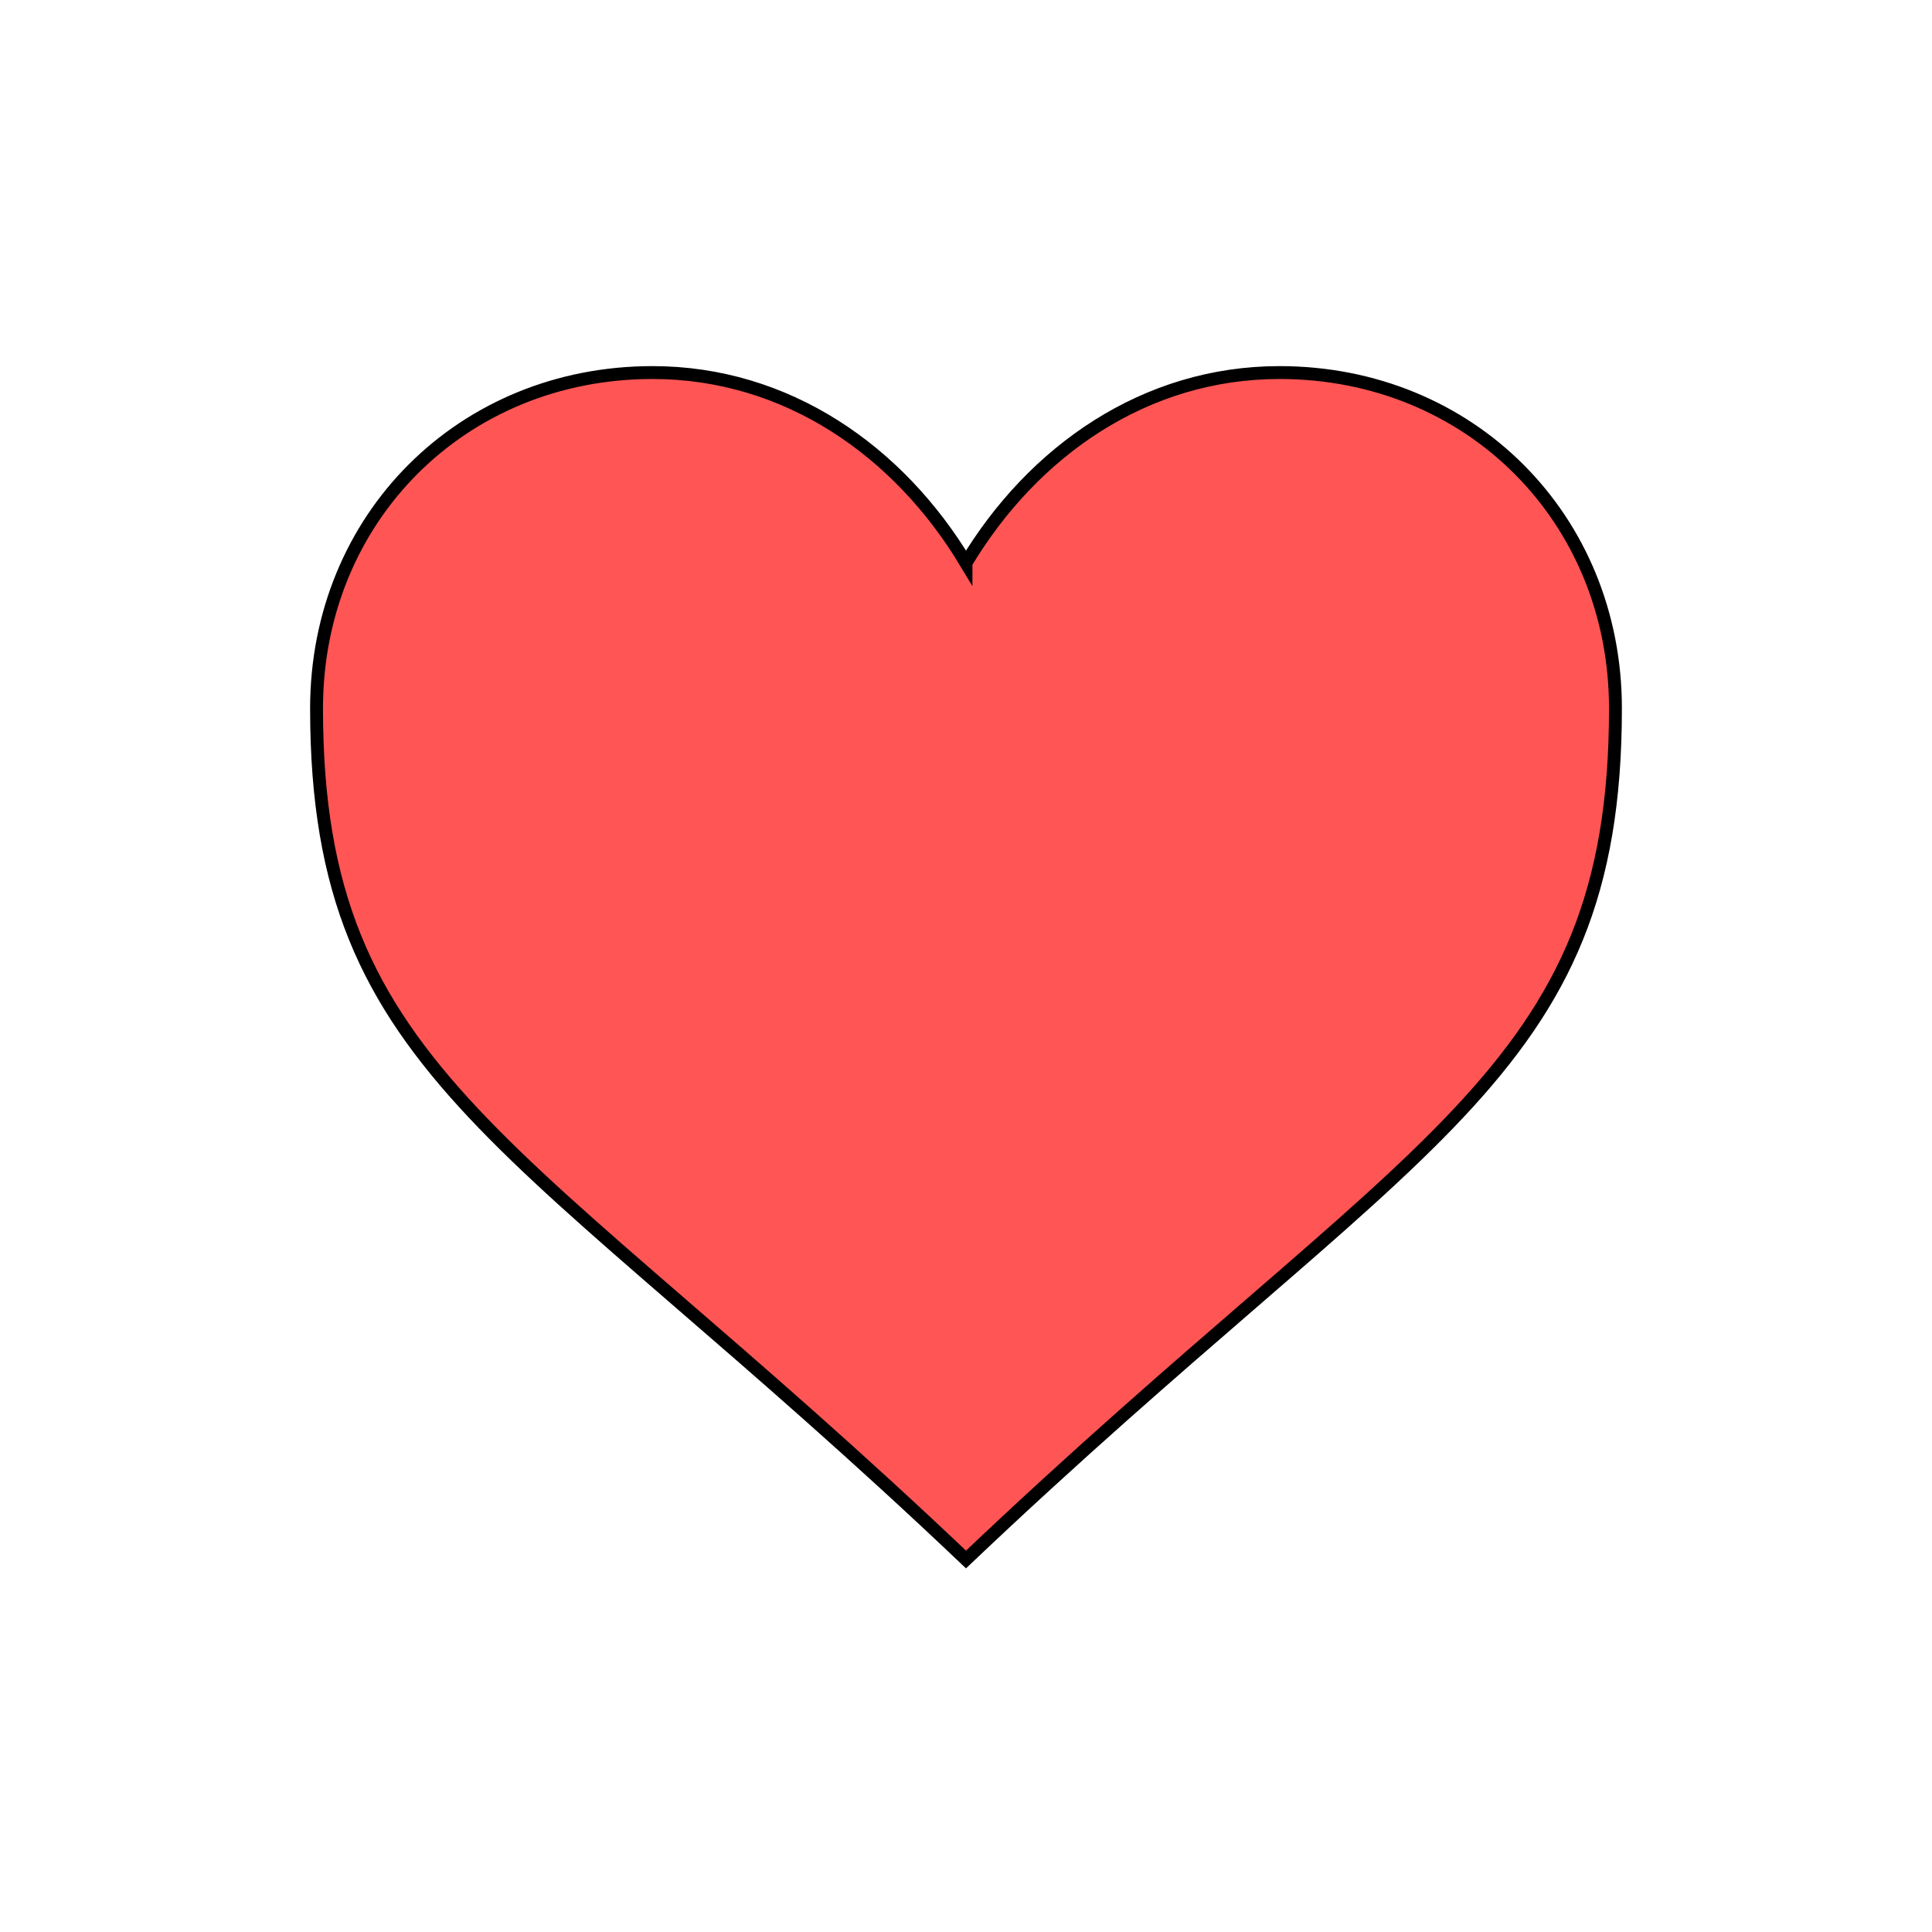 <?xml version="1.0" encoding="UTF-8" standalone="no"?>
<svg
   width="300mm"
   height="300mm"
   viewBox="0 0 300 300"
   version="1.1"
   id="svg61"
   inkscape:version="1.2.2 (732a01da63, 2022-12-09)"
   sodipodi:docname="powerOfLove.svg"
   xmlns:inkscape="http://www.inkscape.org/namespaces/inkscape"
   xmlns:sodipodi="http://sodipodi.sourceforge.net/DTD/sodipodi-0.dtd"
   xmlns="http://www.w3.org/2000/svg"
   xmlns:svg="http://www.w3.org/2000/svg"
   xmlns:rdf="http://www.w3.org/1999/02/22-rdf-syntax-ns#"
   xmlns:cc="http://creativecommons.org/ns#"
   xmlns:dc="http://purl.org/dc/elements/1.1/">
  <defs
     id="defs55" />
  <sodipodi:namedview
     id="base"
     pagecolor="#ffffff"
     bordercolor="#666666"
     borderopacity="1.0"
     inkscape:pageopacity="0.0"
     inkscape:pageshadow="2"
     inkscape:zoom="0.74999999"
     inkscape:cx="474.00001"
     inkscape:cy="488.66667"
     inkscape:document-units="mm"
     inkscape:current-layer="layer3"
     inkscape:document-rotation="0"
     showgrid="false"
     inkscape:window-width="1920"
     inkscape:window-height="991"
     inkscape:window-x="-9"
     inkscape:window-y="-9"
     inkscape:window-maximized="1"
     inkscape:snap-global="true"
     inkscape:showpageshadow="2"
     inkscape:pagecheckerboard="0"
     inkscape:deskcolor="#d1d1d1"
     showguides="true">
    <sodipodi:guide
       position="149.578,179.35"
       orientation="1,0"
       id="guide9801"
       inkscape:locked="false" />
    <sodipodi:guide
       position="139.942,199.97"
       orientation="0,-1"
       id="guide8470"
       inkscape:locked="false" />
    <sodipodi:guide
       position="156.531,193.359"
       orientation="0,-1"
       id="guide8472"
       inkscape:locked="false" />
    <sodipodi:guide
       position="134.454,181.885"
       orientation="0,-1"
       id="guide8474"
       inkscape:locked="false" />
    <sodipodi:guide
       position="139.818,155.193"
       orientation="0,-1"
       id="guide8476"
       inkscape:locked="false" />
  </sodipodi:namedview>
  <g
     inkscape:groupmode="layer"
     id="layer3"
     inkscape:label="Layer 2"
     style="display:inline">
    <path
       d="M 150,87.409 C 139.568,70.021 122.18,57.85 101.315,57.85 c -29.559,0 -52.162,22.604 -52.162,52.162 0,57.379 31.297,66.072 100.847,132.145 69.55,-66.072 100.847,-74.766 100.847,-132.145 0,-29.559 -22.604,-52.162 -52.162,-52.162 -20.865,0 -38.252,12.171 -48.685,29.559 z"
       id="path4"
       style="fill:#ff5555;fill-opacity:1;stroke-width:2;stroke:#000000;stroke-opacity:1;stroke-dasharray:none" />
  </g>
  <g
     inkscape:groupmode="layer"
     id="layer2"
     inkscape:label="Layer 3" />
</svg>
